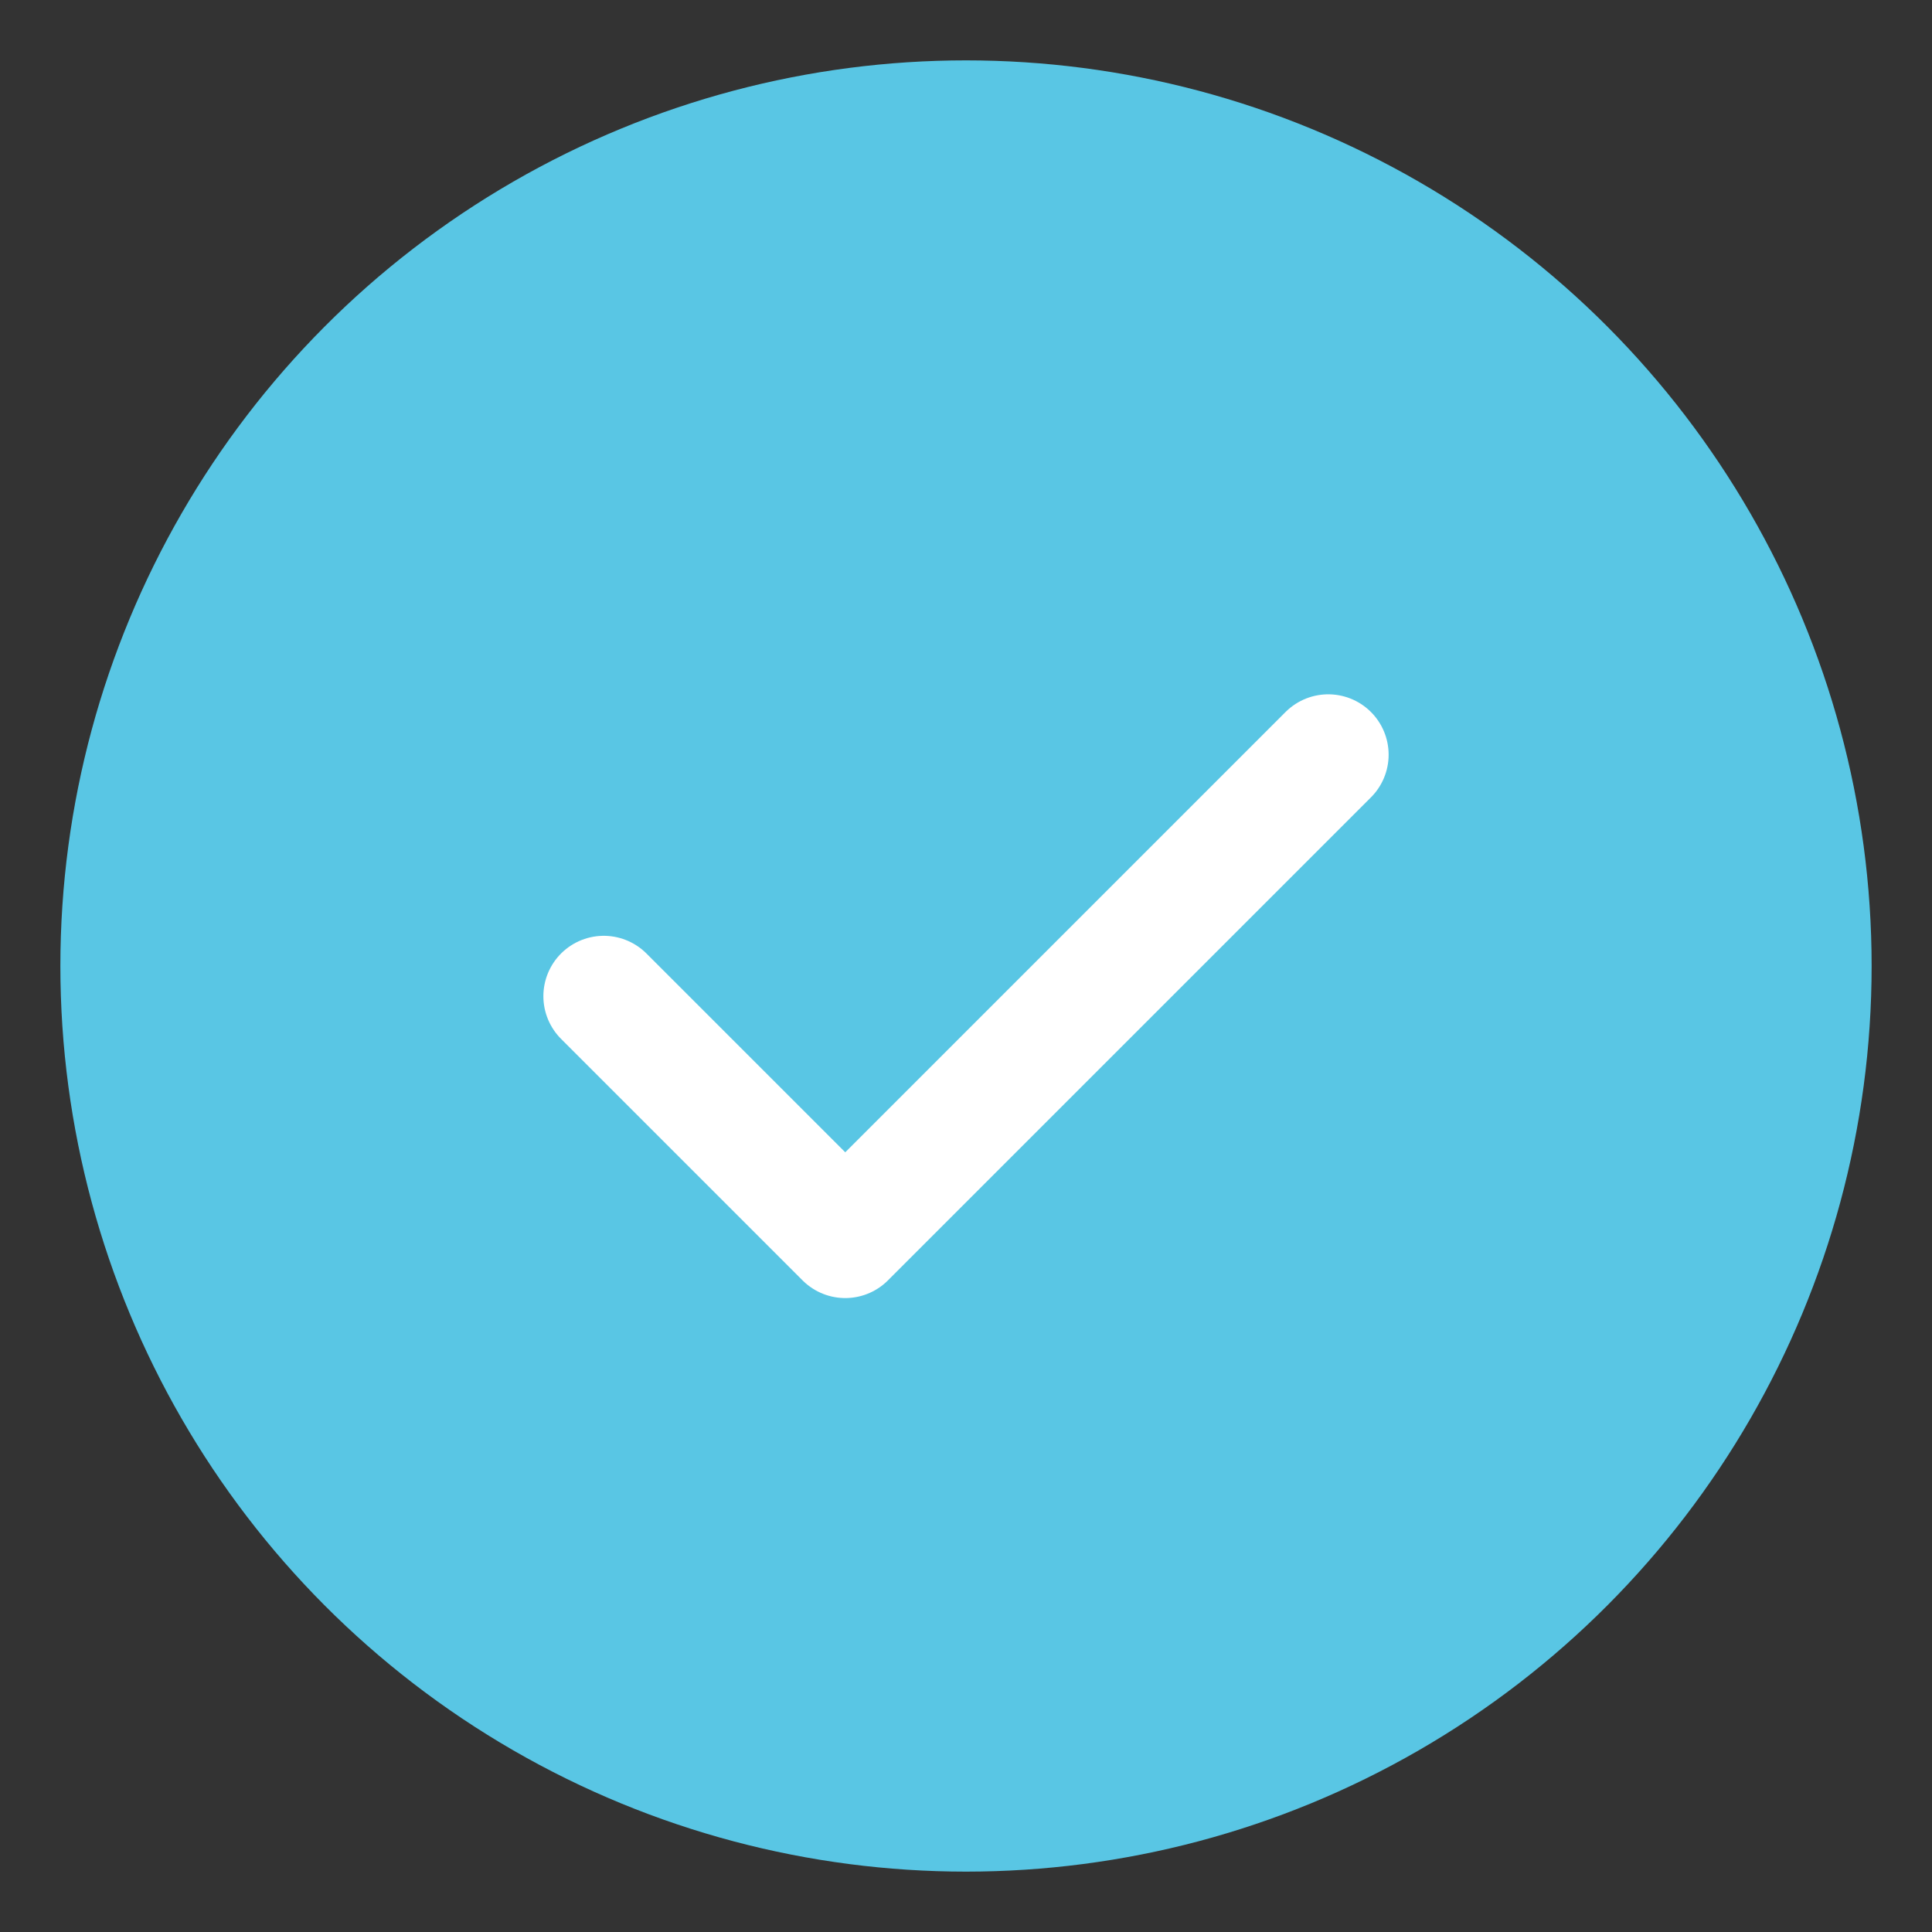 <svg xmlns="http://www.w3.org/2000/svg" width="60" height="60" viewBox="0 0 64 64">
  <rect x="0" y="0" width="64" height="64" fill="#333333" stroke="none"/>
  <circle cx="32" cy="32" r="30" fill="#59c6e4"></circle>
  <path d="M20 33l8 8 16-16" fill="none" stroke="#fff" stroke-width="4" stroke-linecap="round" stroke-linejoin="round"></path>
</svg>

